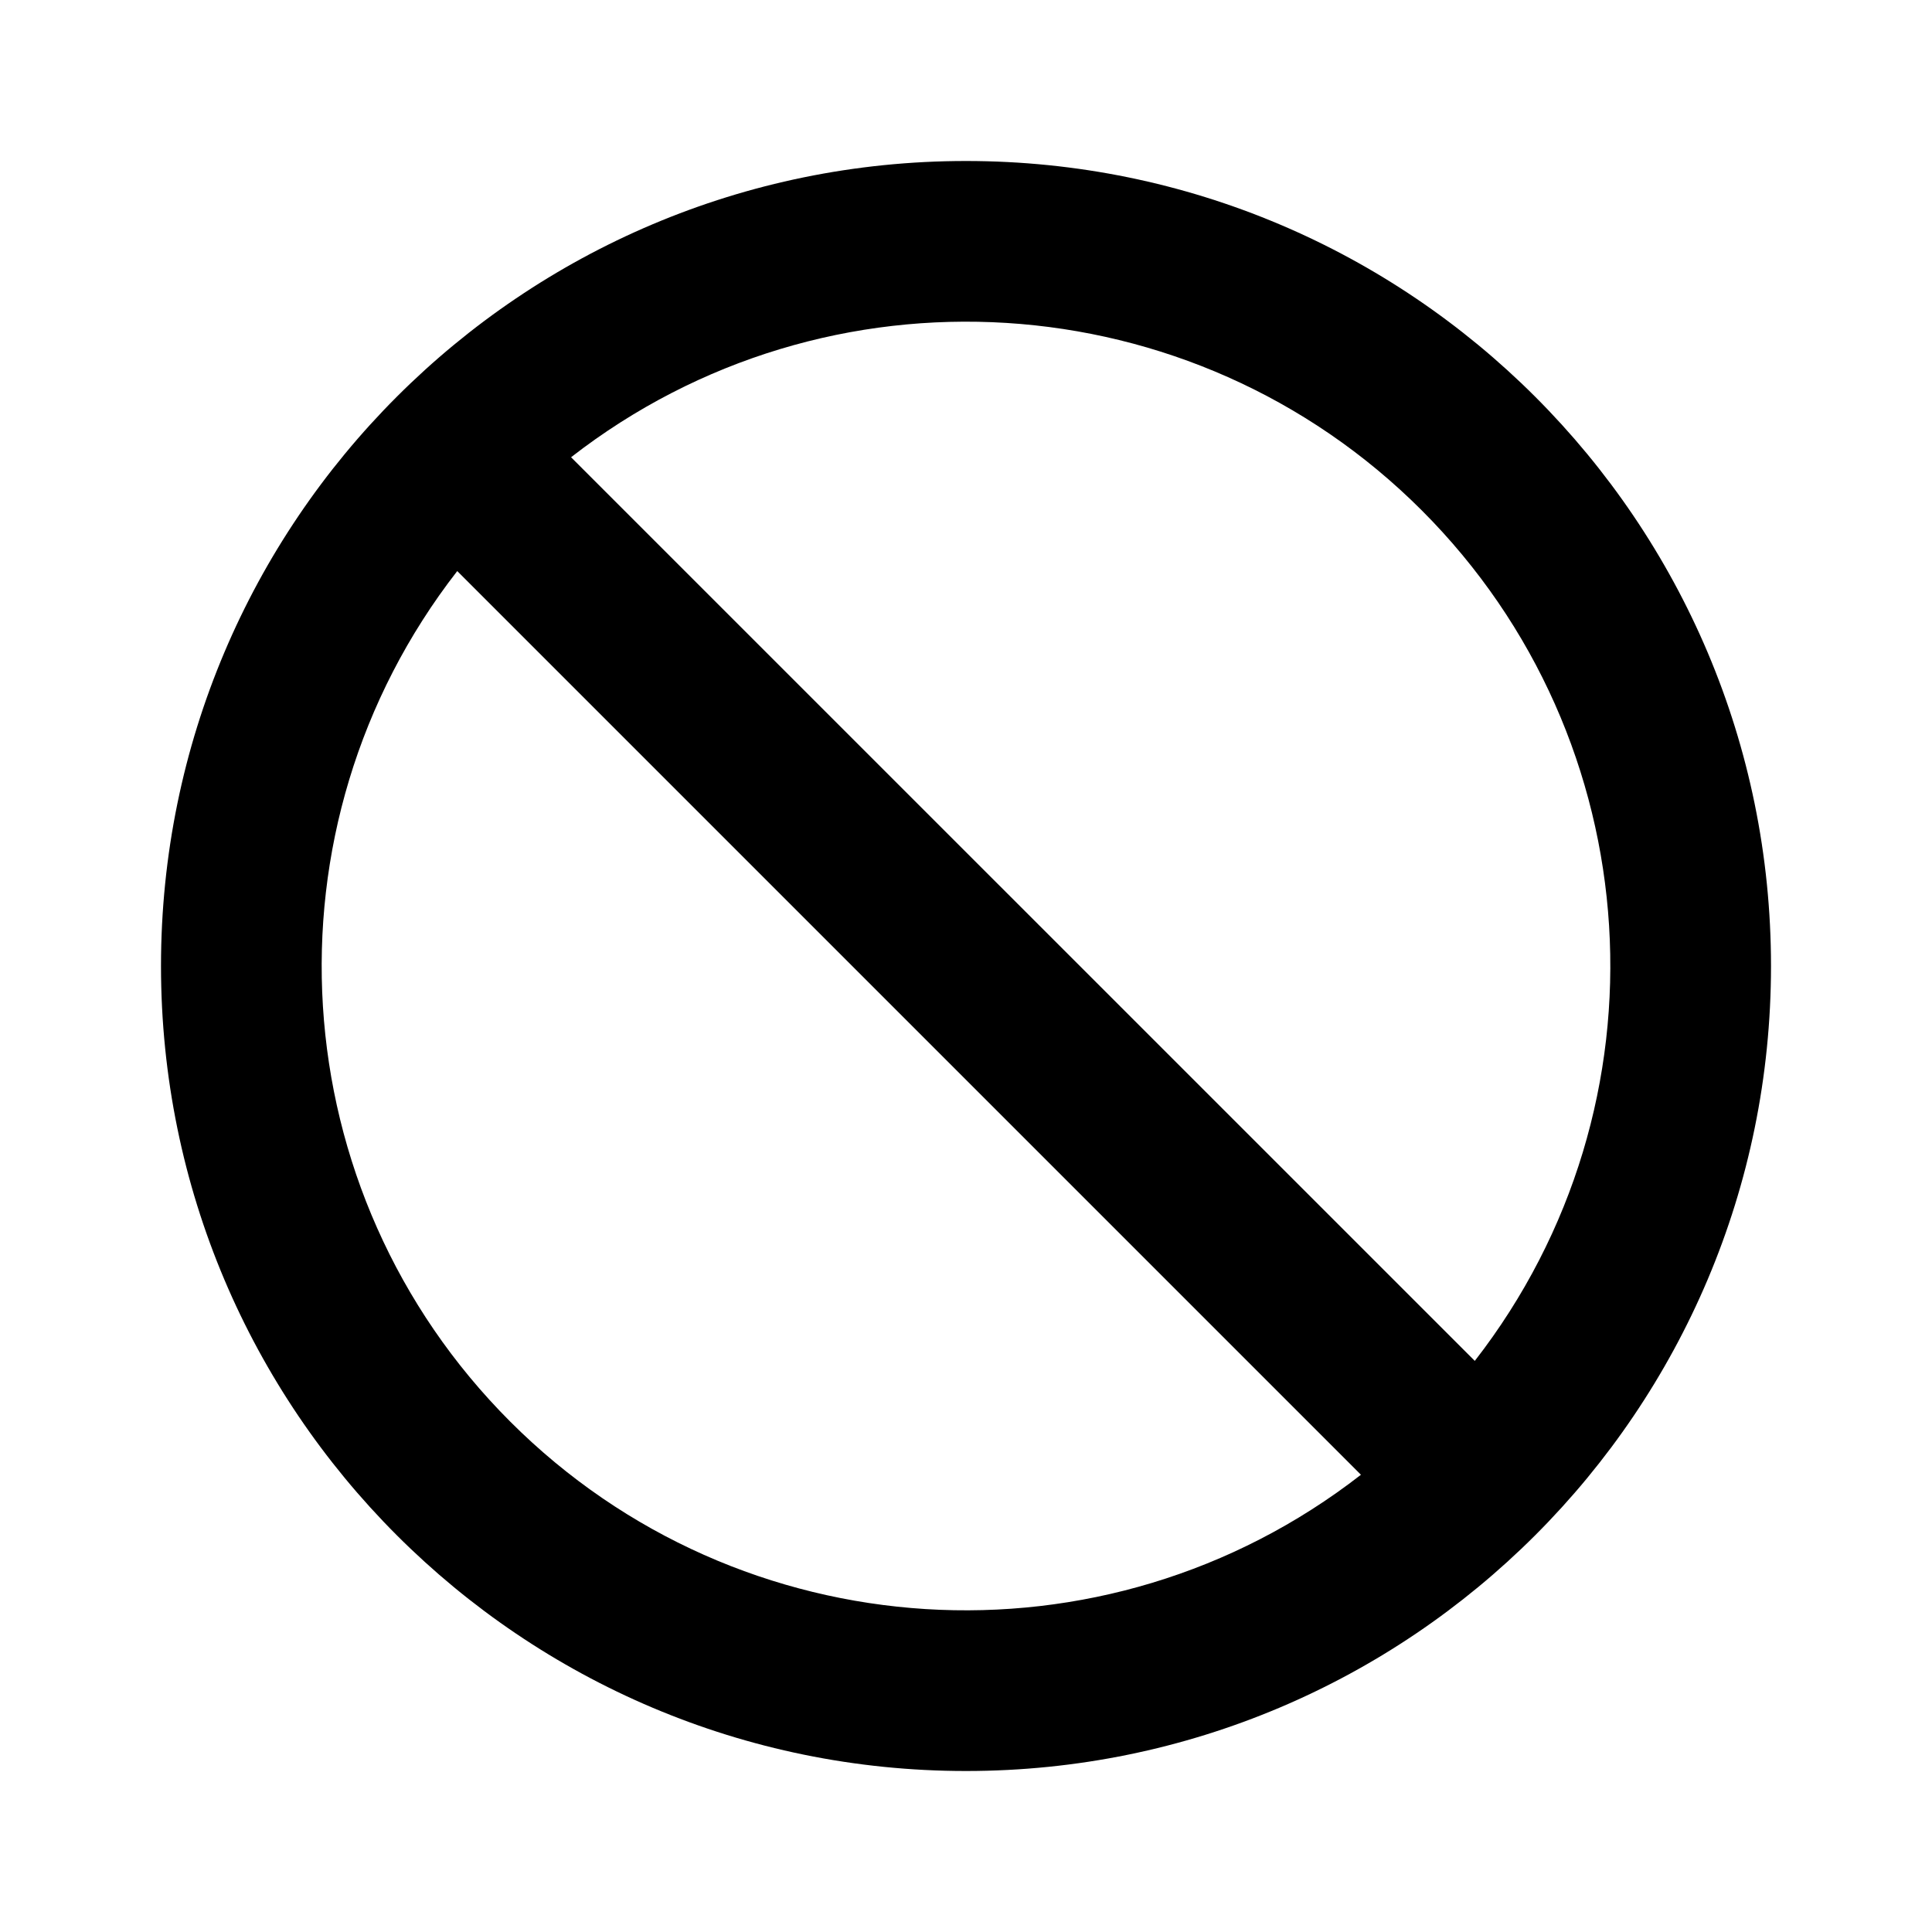 <?xml version="1.0" encoding="UTF-8"?>
<svg xmlns="http://www.w3.org/2000/svg" xmlns:xlink="http://www.w3.org/1999/xlink" width="1024" height="1024" viewBox="0 0 1024 1024">
<path fill-rule="evenodd" fill="rgb(0%, 0%, 0%)" fill-opacity="1" d="M 512 938.668 C 747.648 938.668 938.668 747.648 938.668 512 C 938.668 276.352 747.648 85.332 512 85.332 C 276.352 85.332 85.332 276.352 85.332 512 C 85.332 747.648 276.352 938.668 512 938.668 Z M 781.652 721.324 C 887.285 585.441 875.23 392.172 753.527 270.473 C 631.828 148.77 438.559 136.715 302.676 242.348 L 781.652 721.281 Z M 721.324 781.652 L 242.348 302.676 C 136.715 438.559 148.77 631.828 270.473 753.527 C 392.172 875.23 585.441 887.285 721.324 781.652 Z M 721.324 781.652 "/>
</svg>
